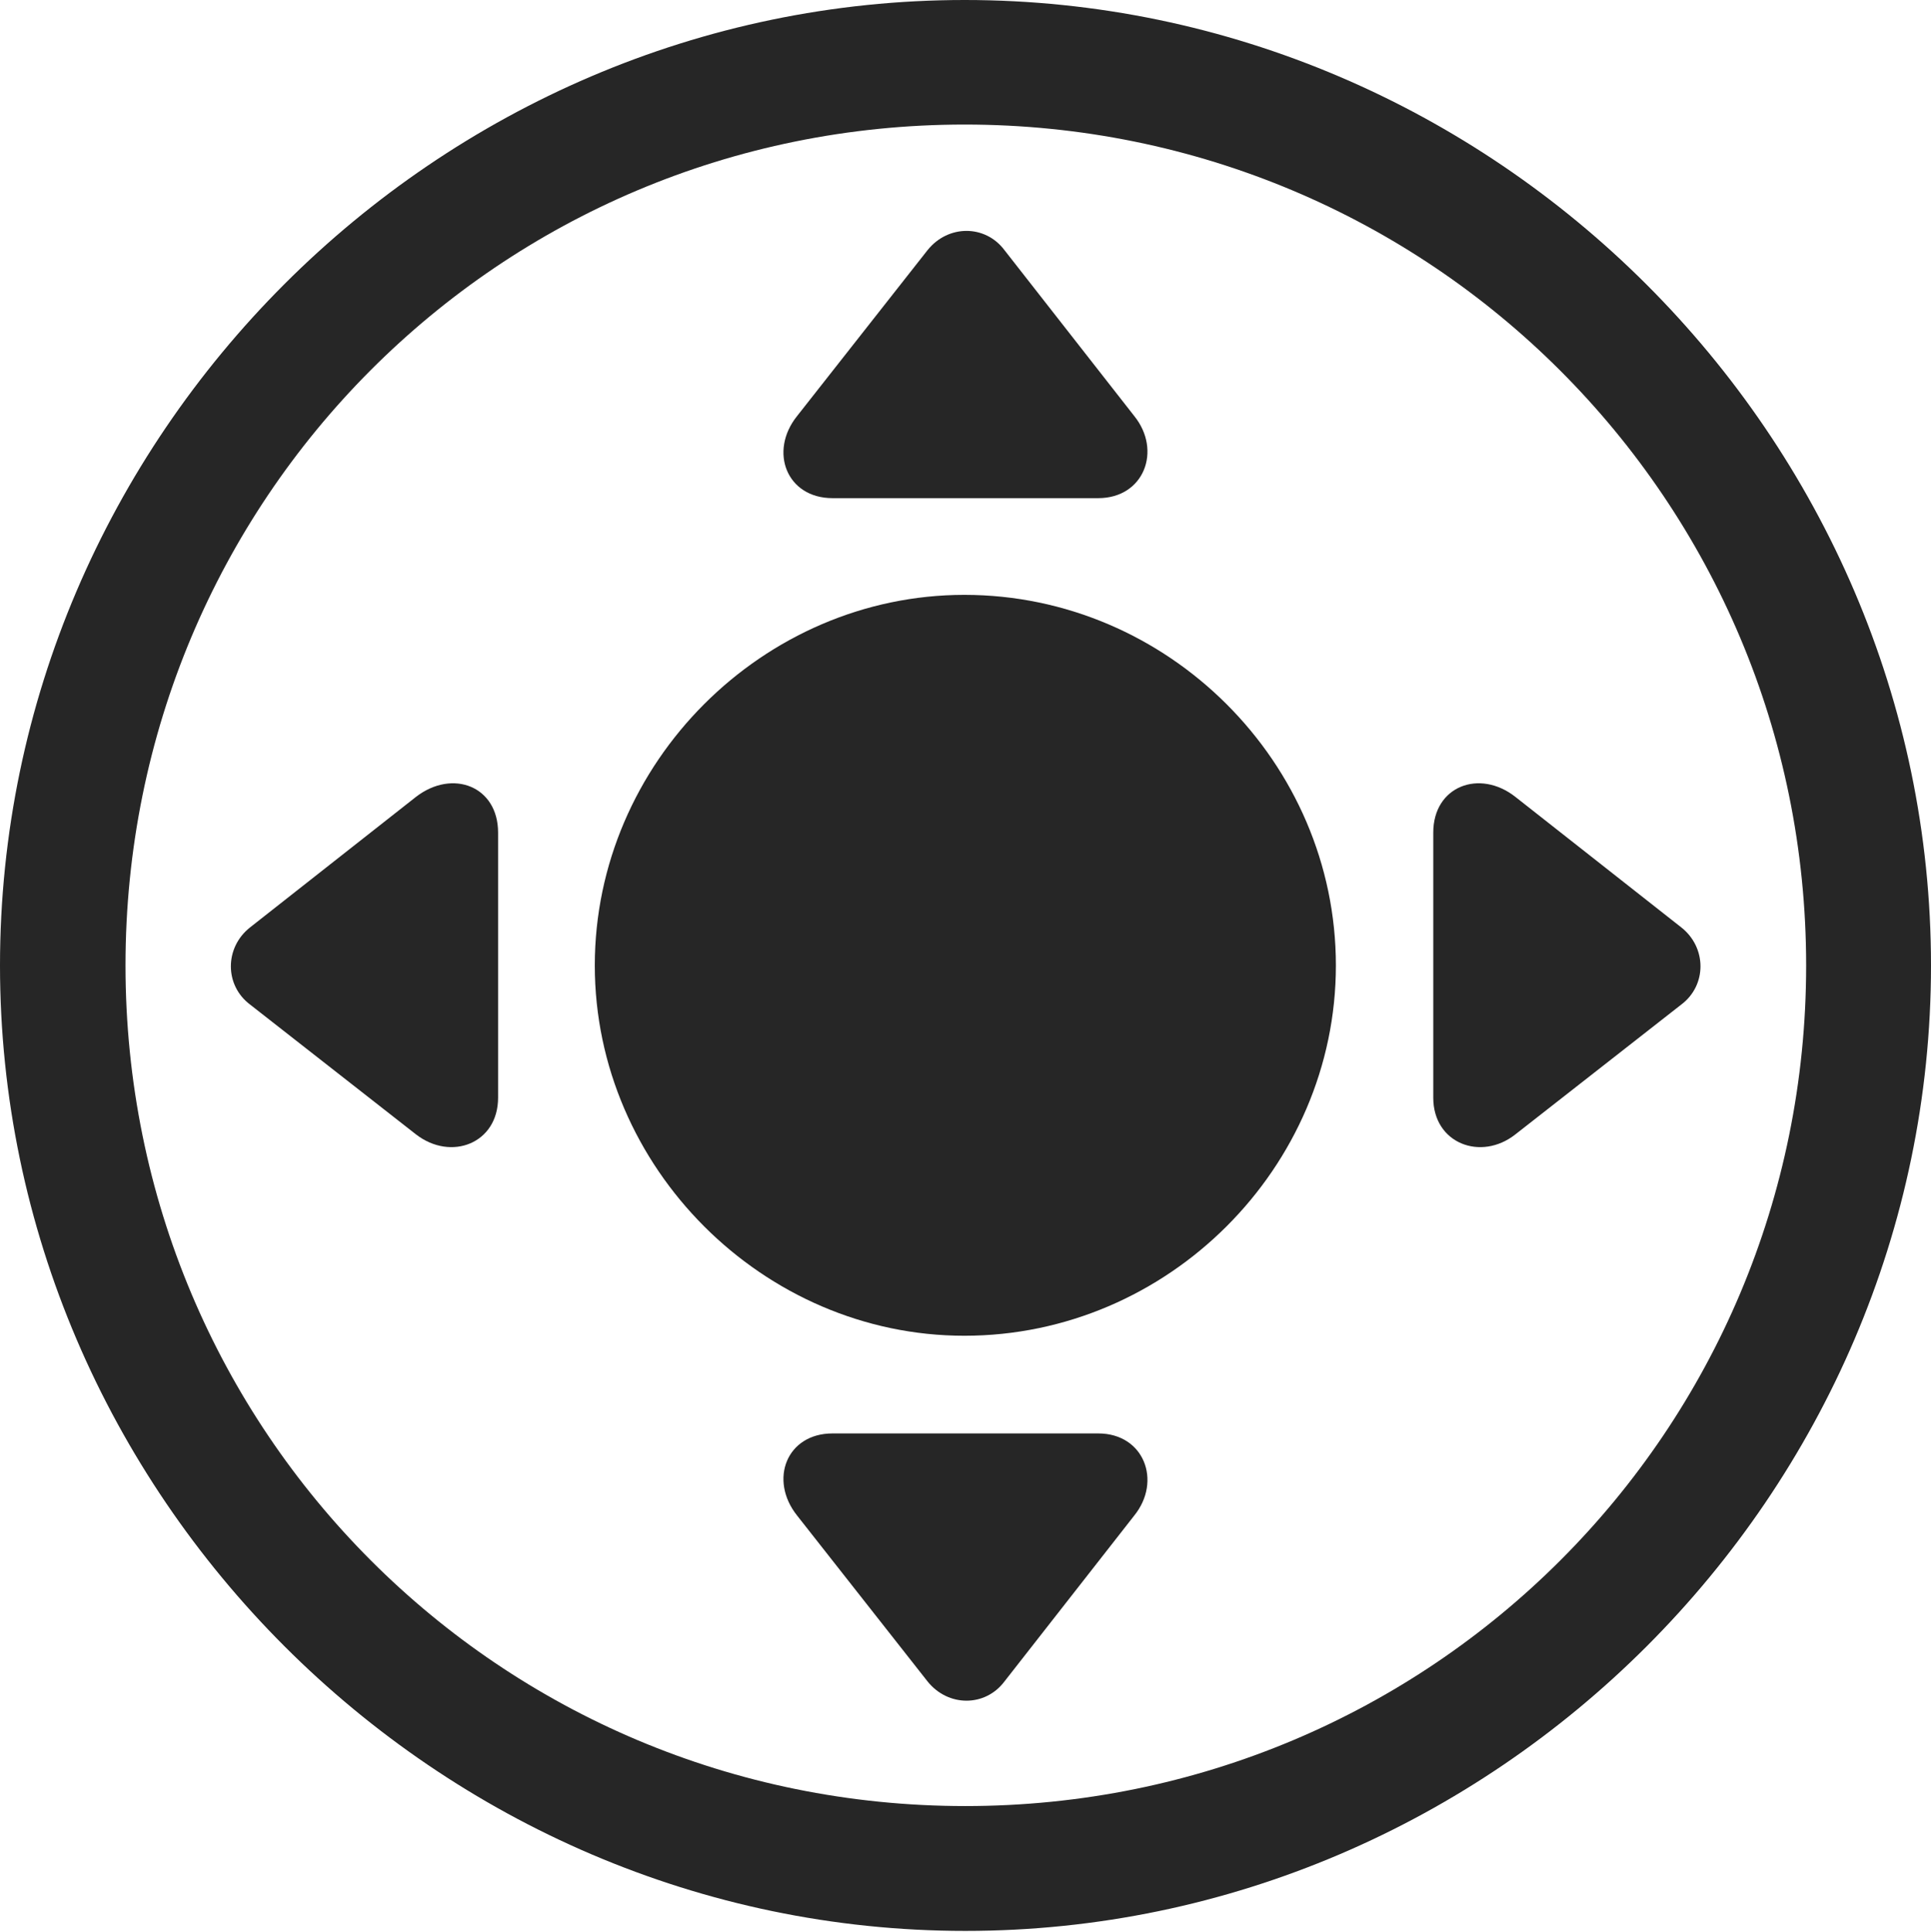 <?xml version="1.0" encoding="UTF-8"?>
<!--Generator: Apple Native CoreSVG 232.5-->
<!DOCTYPE svg
PUBLIC "-//W3C//DTD SVG 1.1//EN"
       "http://www.w3.org/Graphics/SVG/1.1/DTD/svg11.dtd">
<svg version="1.1" xmlns="http://www.w3.org/2000/svg" xmlns:xlink="http://www.w3.org/1999/xlink" width="97.96" height="97.993">
 <g>
  <rect height="97.993" opacity="0" width="97.96" x="0" y="0"/>
  <path d="M48.972 97.944C75.825 97.944 97.96 75.776 97.96 48.972C97.96 22.135 75.791 0 48.938 0C22.135 0 0 22.135 0 48.972C0 75.776 22.169 97.944 48.972 97.944ZM48.972 91.611C25.35 91.611 6.367 72.594 6.367 48.972C6.367 25.35 25.316 6.318 48.938 6.318C72.561 6.318 91.626 25.35 91.626 48.972C91.626 72.594 72.594 91.611 48.972 91.611Z" fill="#000000" fill-opacity="0.85"/>
  <path d="M48.923 67.755C59.258 67.755 67.77 59.224 67.77 48.972C67.77 38.687 59.258 30.174 48.923 30.174C38.72 30.174 30.174 38.687 30.174 48.972C30.174 59.224 38.72 67.755 48.923 67.755ZM57.542 21.104L50.956 12.687C49.979 11.387 48.1 11.387 47.056 12.687L40.436 21.104C38.994 22.902 39.907 25.268 42.234 25.268L55.714 25.268C58.038 25.268 58.95 22.85 57.542 21.104ZM76.874 57.542L85.291 50.956C86.591 49.979 86.591 48.066 85.291 47.041L76.874 40.42C75.061 38.994 72.71 39.873 72.71 42.234L72.71 55.68C72.71 58.004 75.128 58.916 76.874 57.542ZM57.542 76.874C58.95 75.128 58.038 72.71 55.714 72.71L42.234 72.71C39.907 72.71 38.994 75.061 40.436 76.874L47.056 85.291C48.1 86.591 49.979 86.591 50.956 85.291ZM21.104 57.542C22.883 58.916 25.268 58.004 25.268 55.68L25.268 42.234C25.268 39.873 22.951 38.994 21.104 40.42L12.687 47.041C11.387 48.066 11.387 49.979 12.687 50.956Z" fill="#000000" fill-opacity="0.85"/>
 </g>
</svg>
